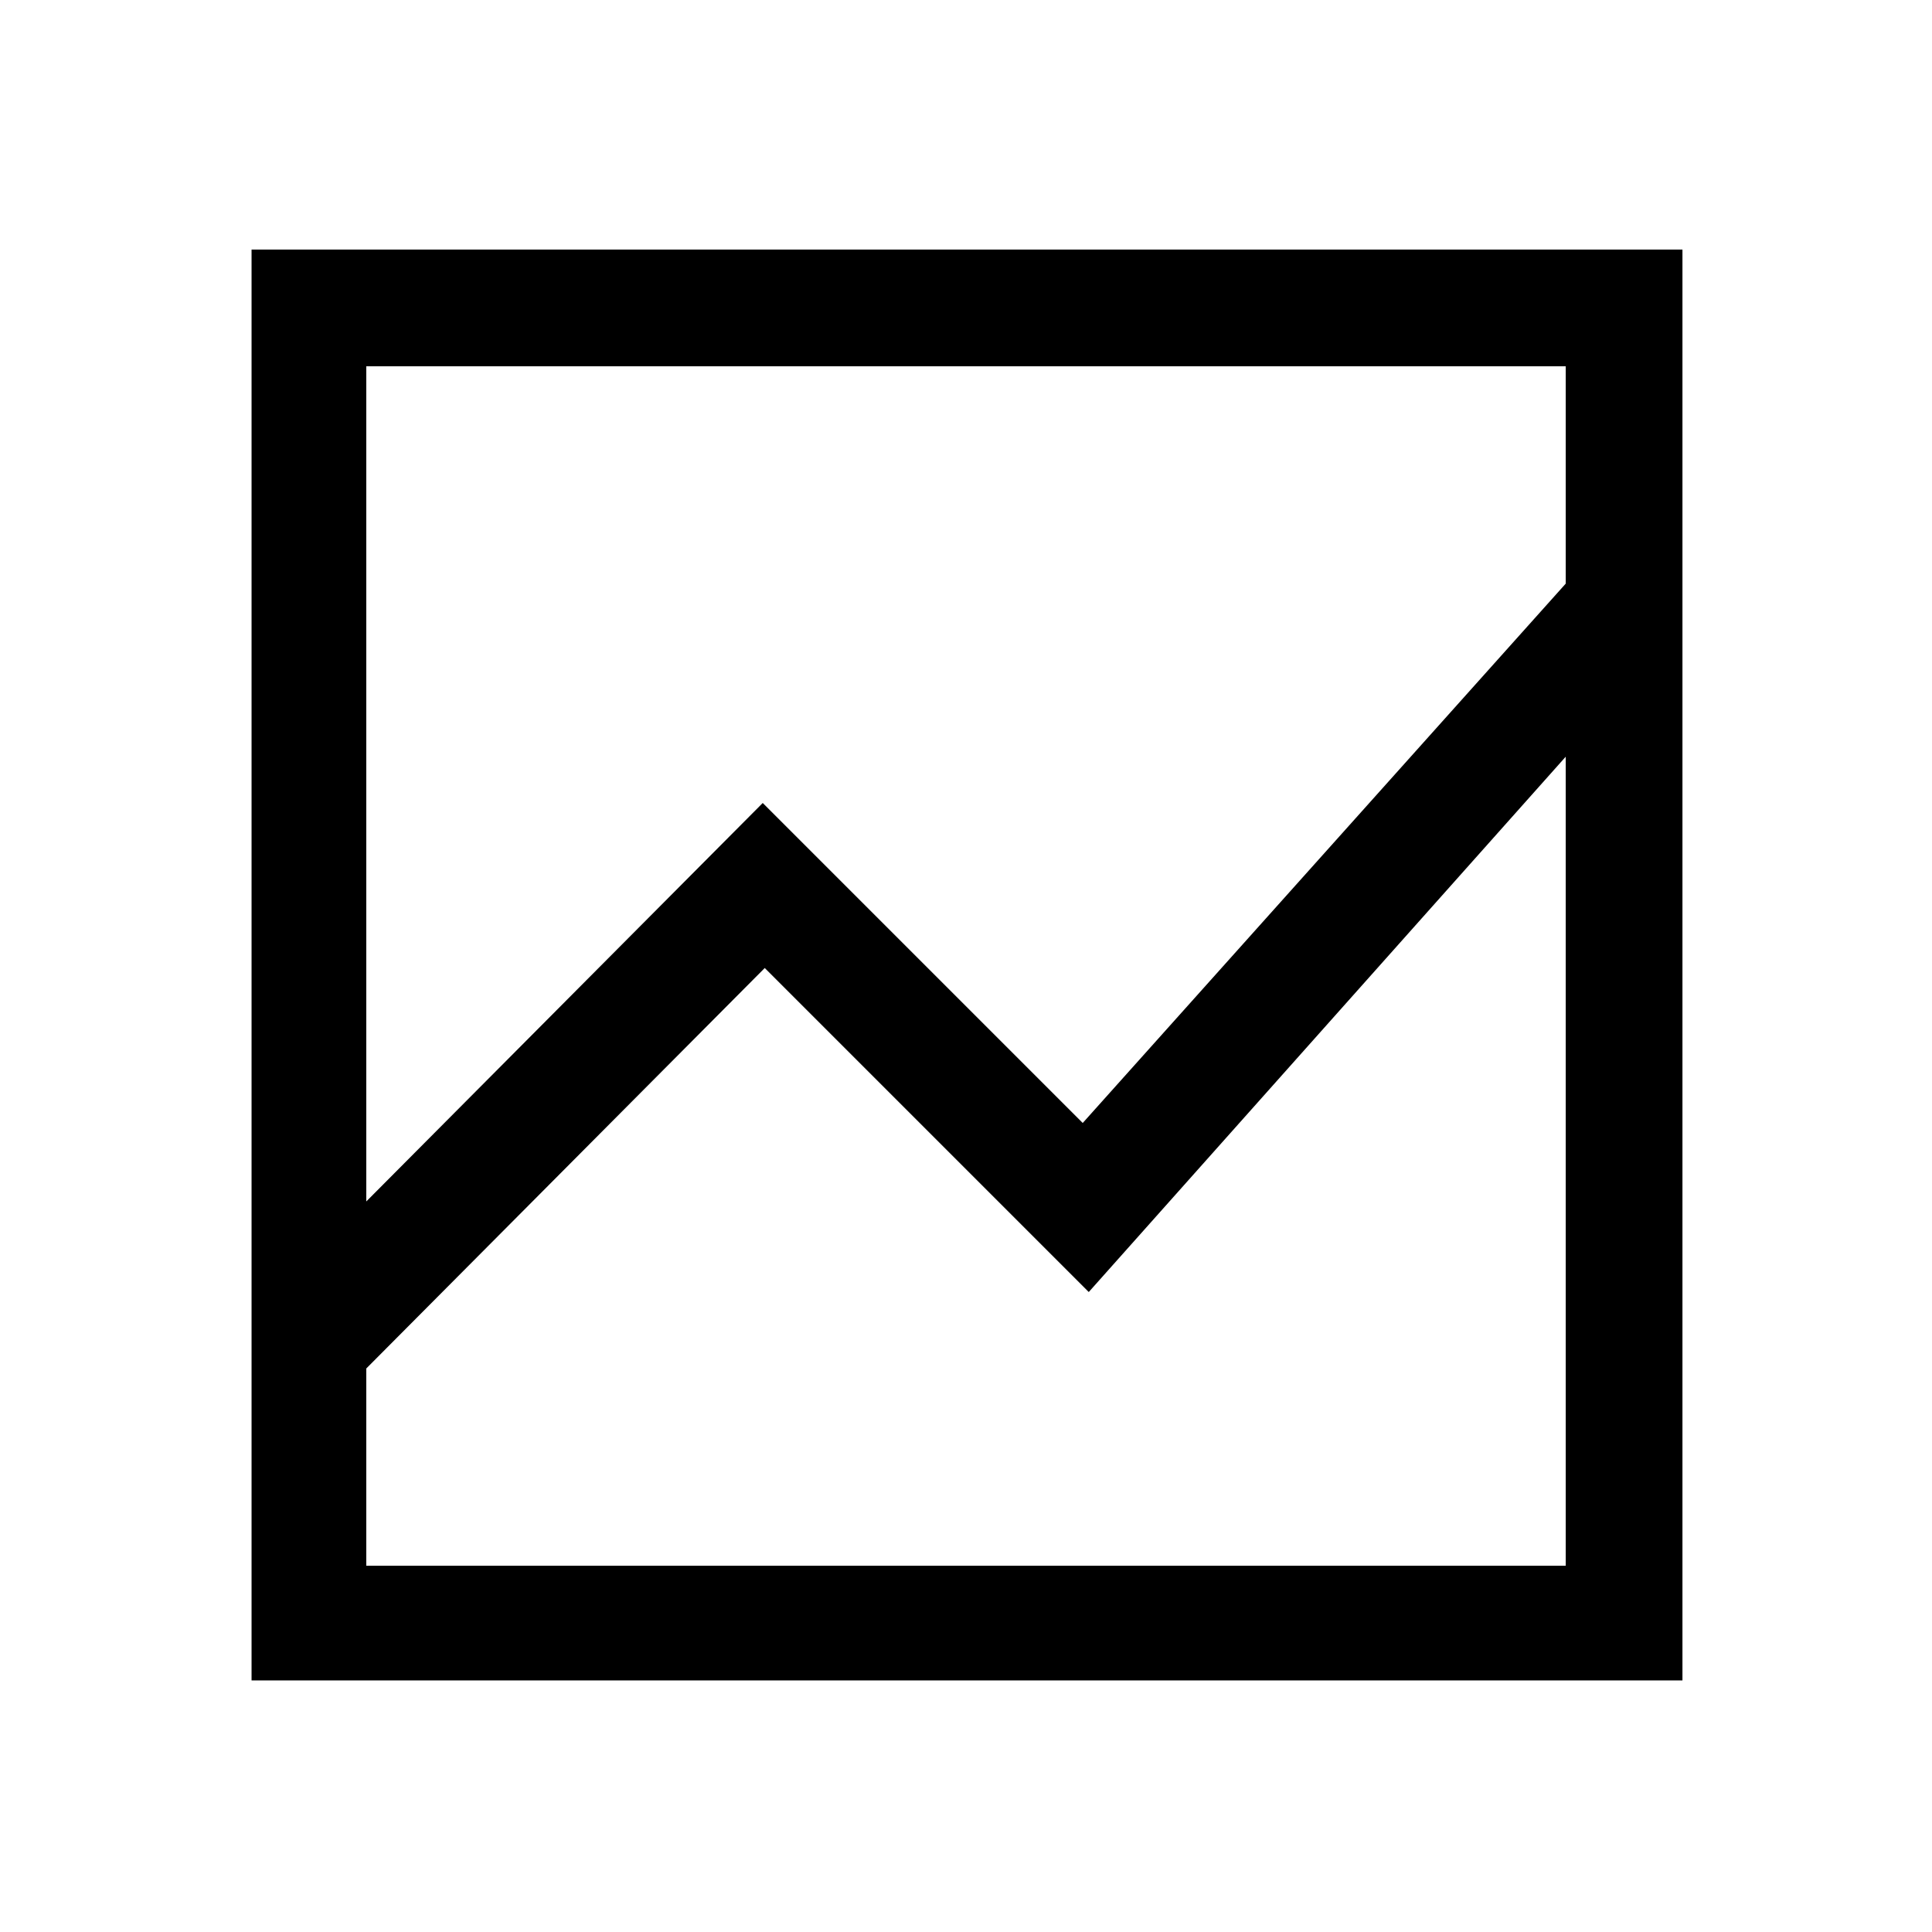 <svg xmlns="http://www.w3.org/2000/svg" height="48" width="48"><path d="M6.25 41.75V6.2H41.8V41.75ZM9.1 29.85 18.95 19.95 26.9 27.9 38.9 14.5V9.1H9.1ZM9.1 38.9H38.9V18.8L27.05 32.1L19 24.05L9.1 34Z"/></svg>